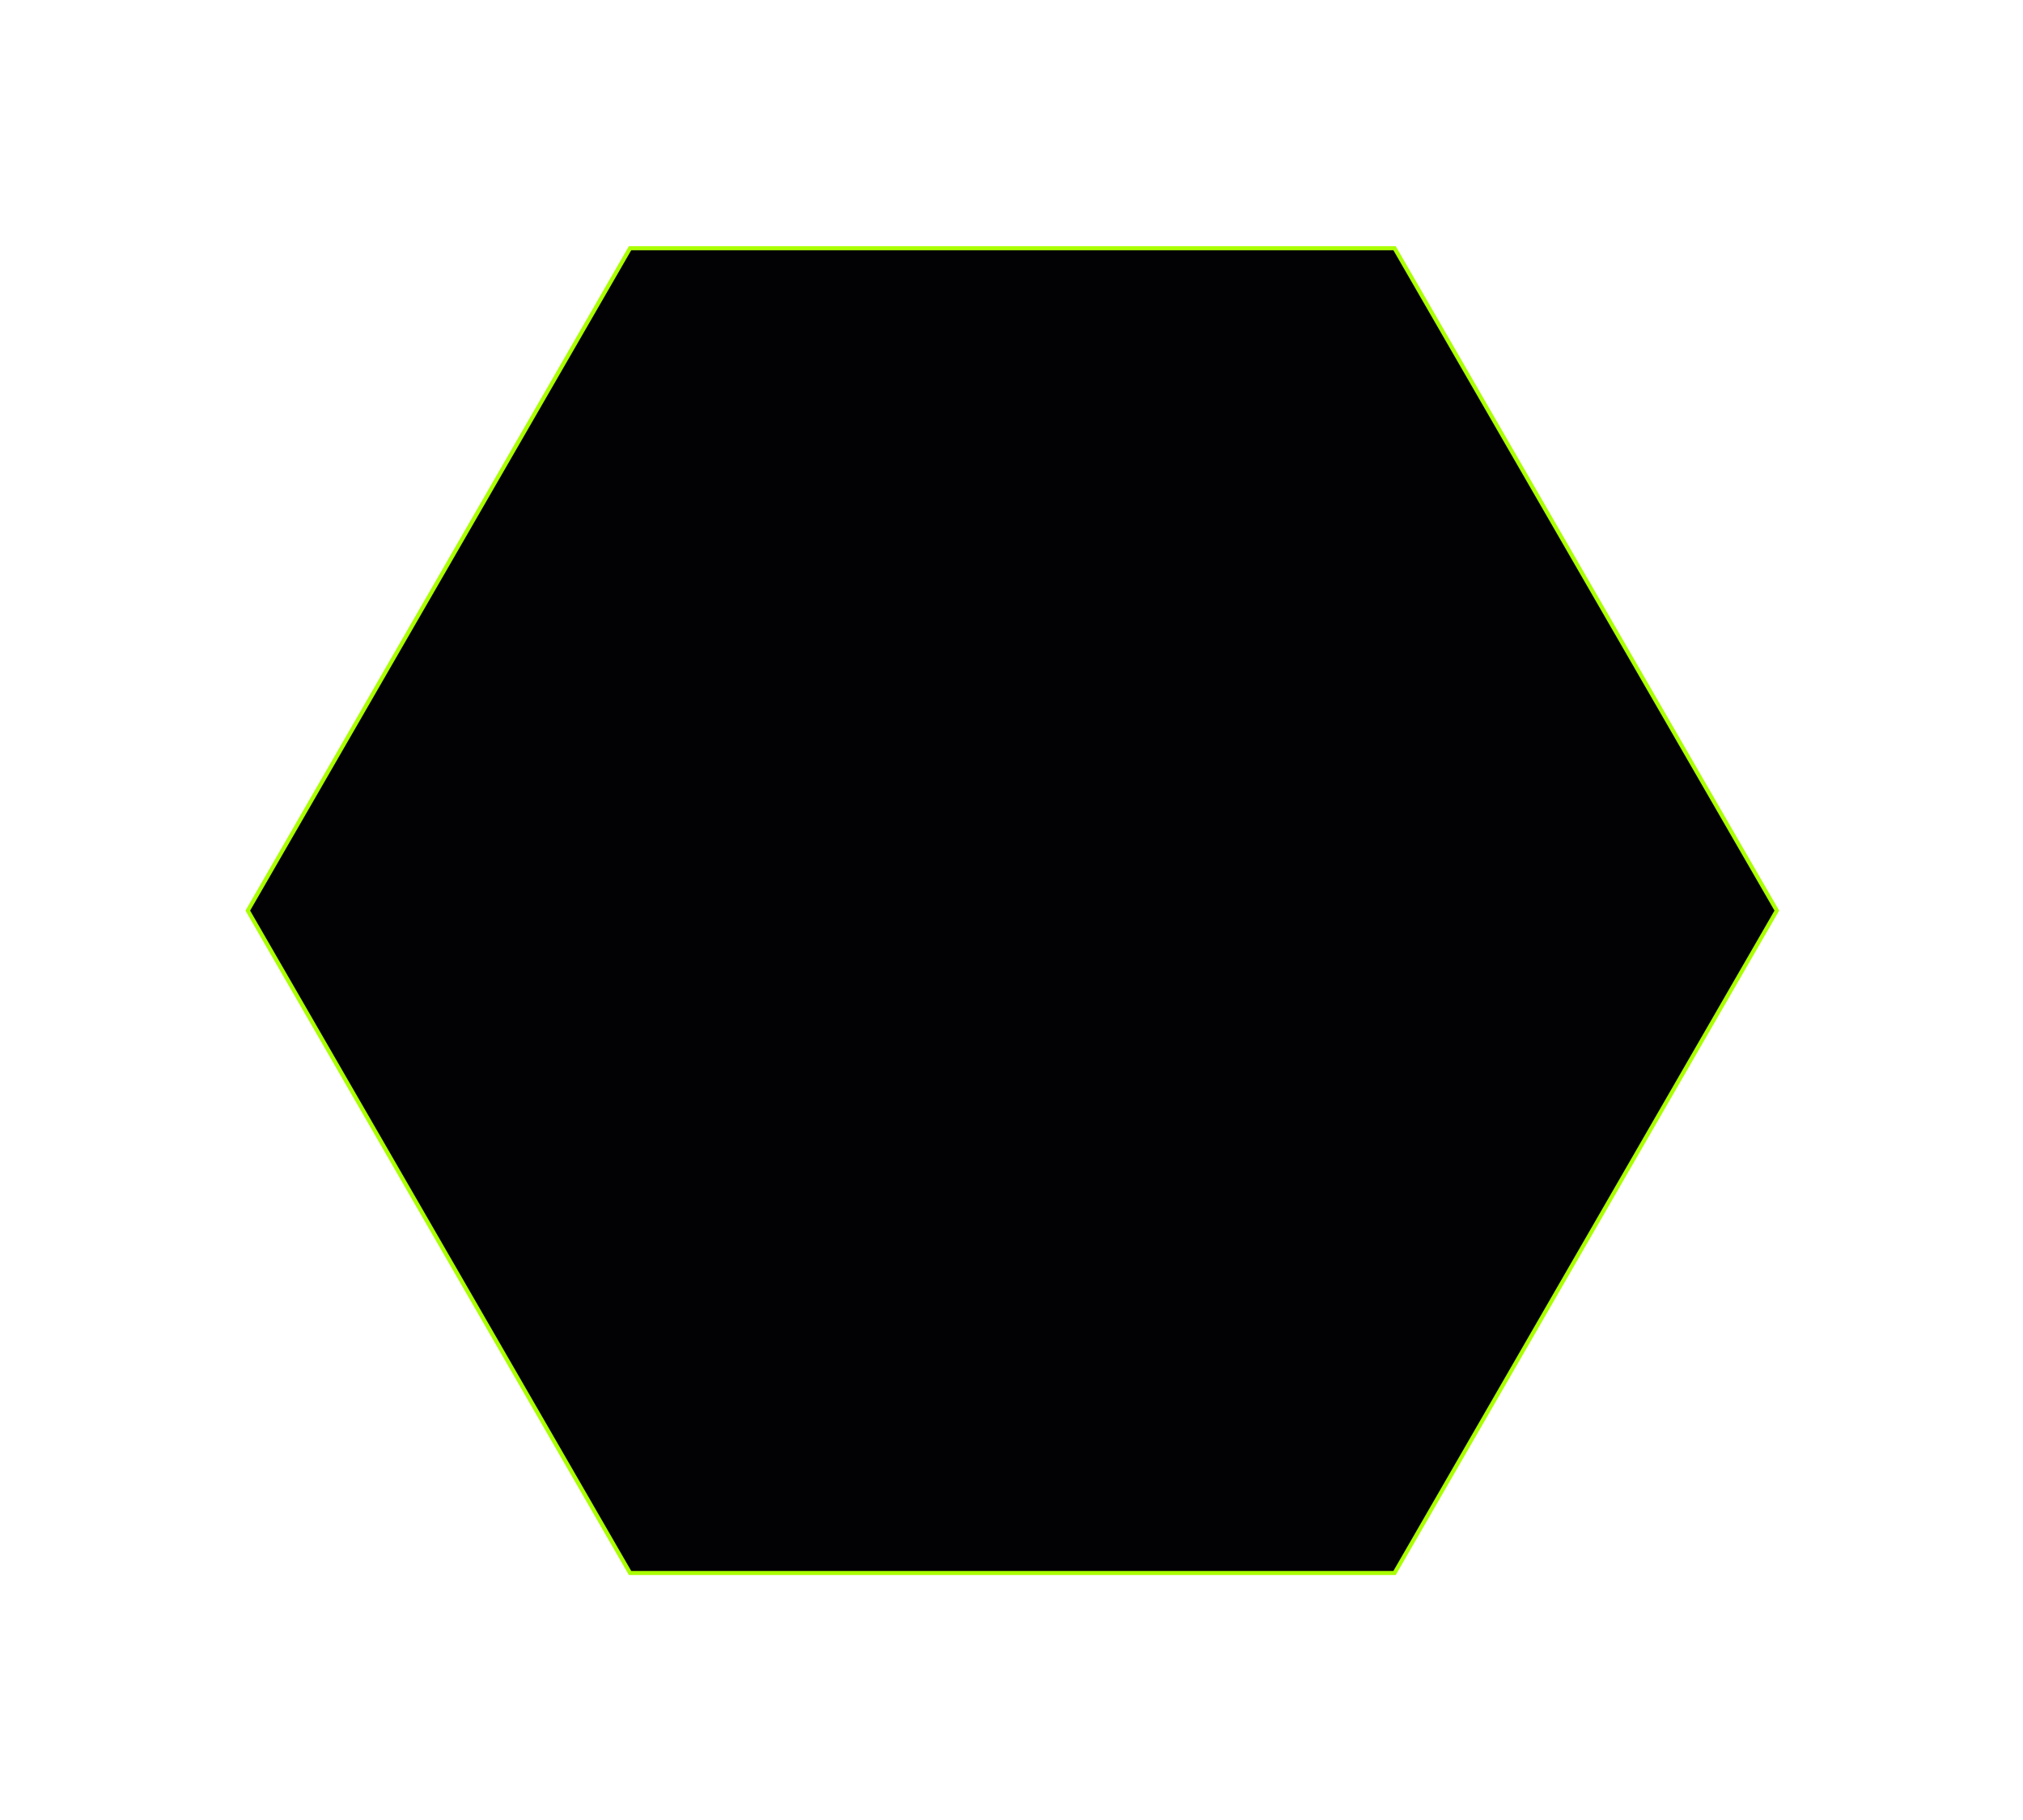 <svg width="498" height="448" viewBox="0 0 498 448" fill="none" xmlns="http://www.w3.org/2000/svg">
<g filter="url(#filter0_d_2_337)">
<path d="M155.1 31.102L343.299 31.102L437.398 194.149L343.299 357.195H155.1L61 194.149L155.1 31.102Z" fill="#020205"/>
<path d="M155.1 31.102L343.299 31.102L437.398 194.149L343.299 357.195H155.1L61 194.149L155.1 31.102Z" stroke="#AAFF00"/>
</g>
<defs>
<filter id="filter0_d_2_337" x="0.423" y="0.603" width="497.553" height="447.092" filterUnits="userSpaceOnUse" color-interpolation-filters="sRGB">
<feFlood flood-opacity="0" result="BackgroundImageFix"/>
<feColorMatrix in="SourceAlpha" type="matrix" values="0 0 0 0 0 0 0 0 0 0 0 0 0 0 0 0 0 0 127 0" result="hardAlpha"/>
<feOffset dy="30"/>
<feGaussianBlur stdDeviation="30"/>
<feComposite in2="hardAlpha" operator="out"/>
<feColorMatrix type="matrix" values="0 0 0 0 0.008 0 0 0 0 0.008 0 0 0 0 0.02 0 0 0 0.5 0"/>
<feBlend mode="normal" in2="BackgroundImageFix" result="effect1_dropShadow_2_337"/>
<feBlend mode="normal" in="SourceGraphic" in2="effect1_dropShadow_2_337" result="shape"/>
</filter>
</defs>
</svg>
